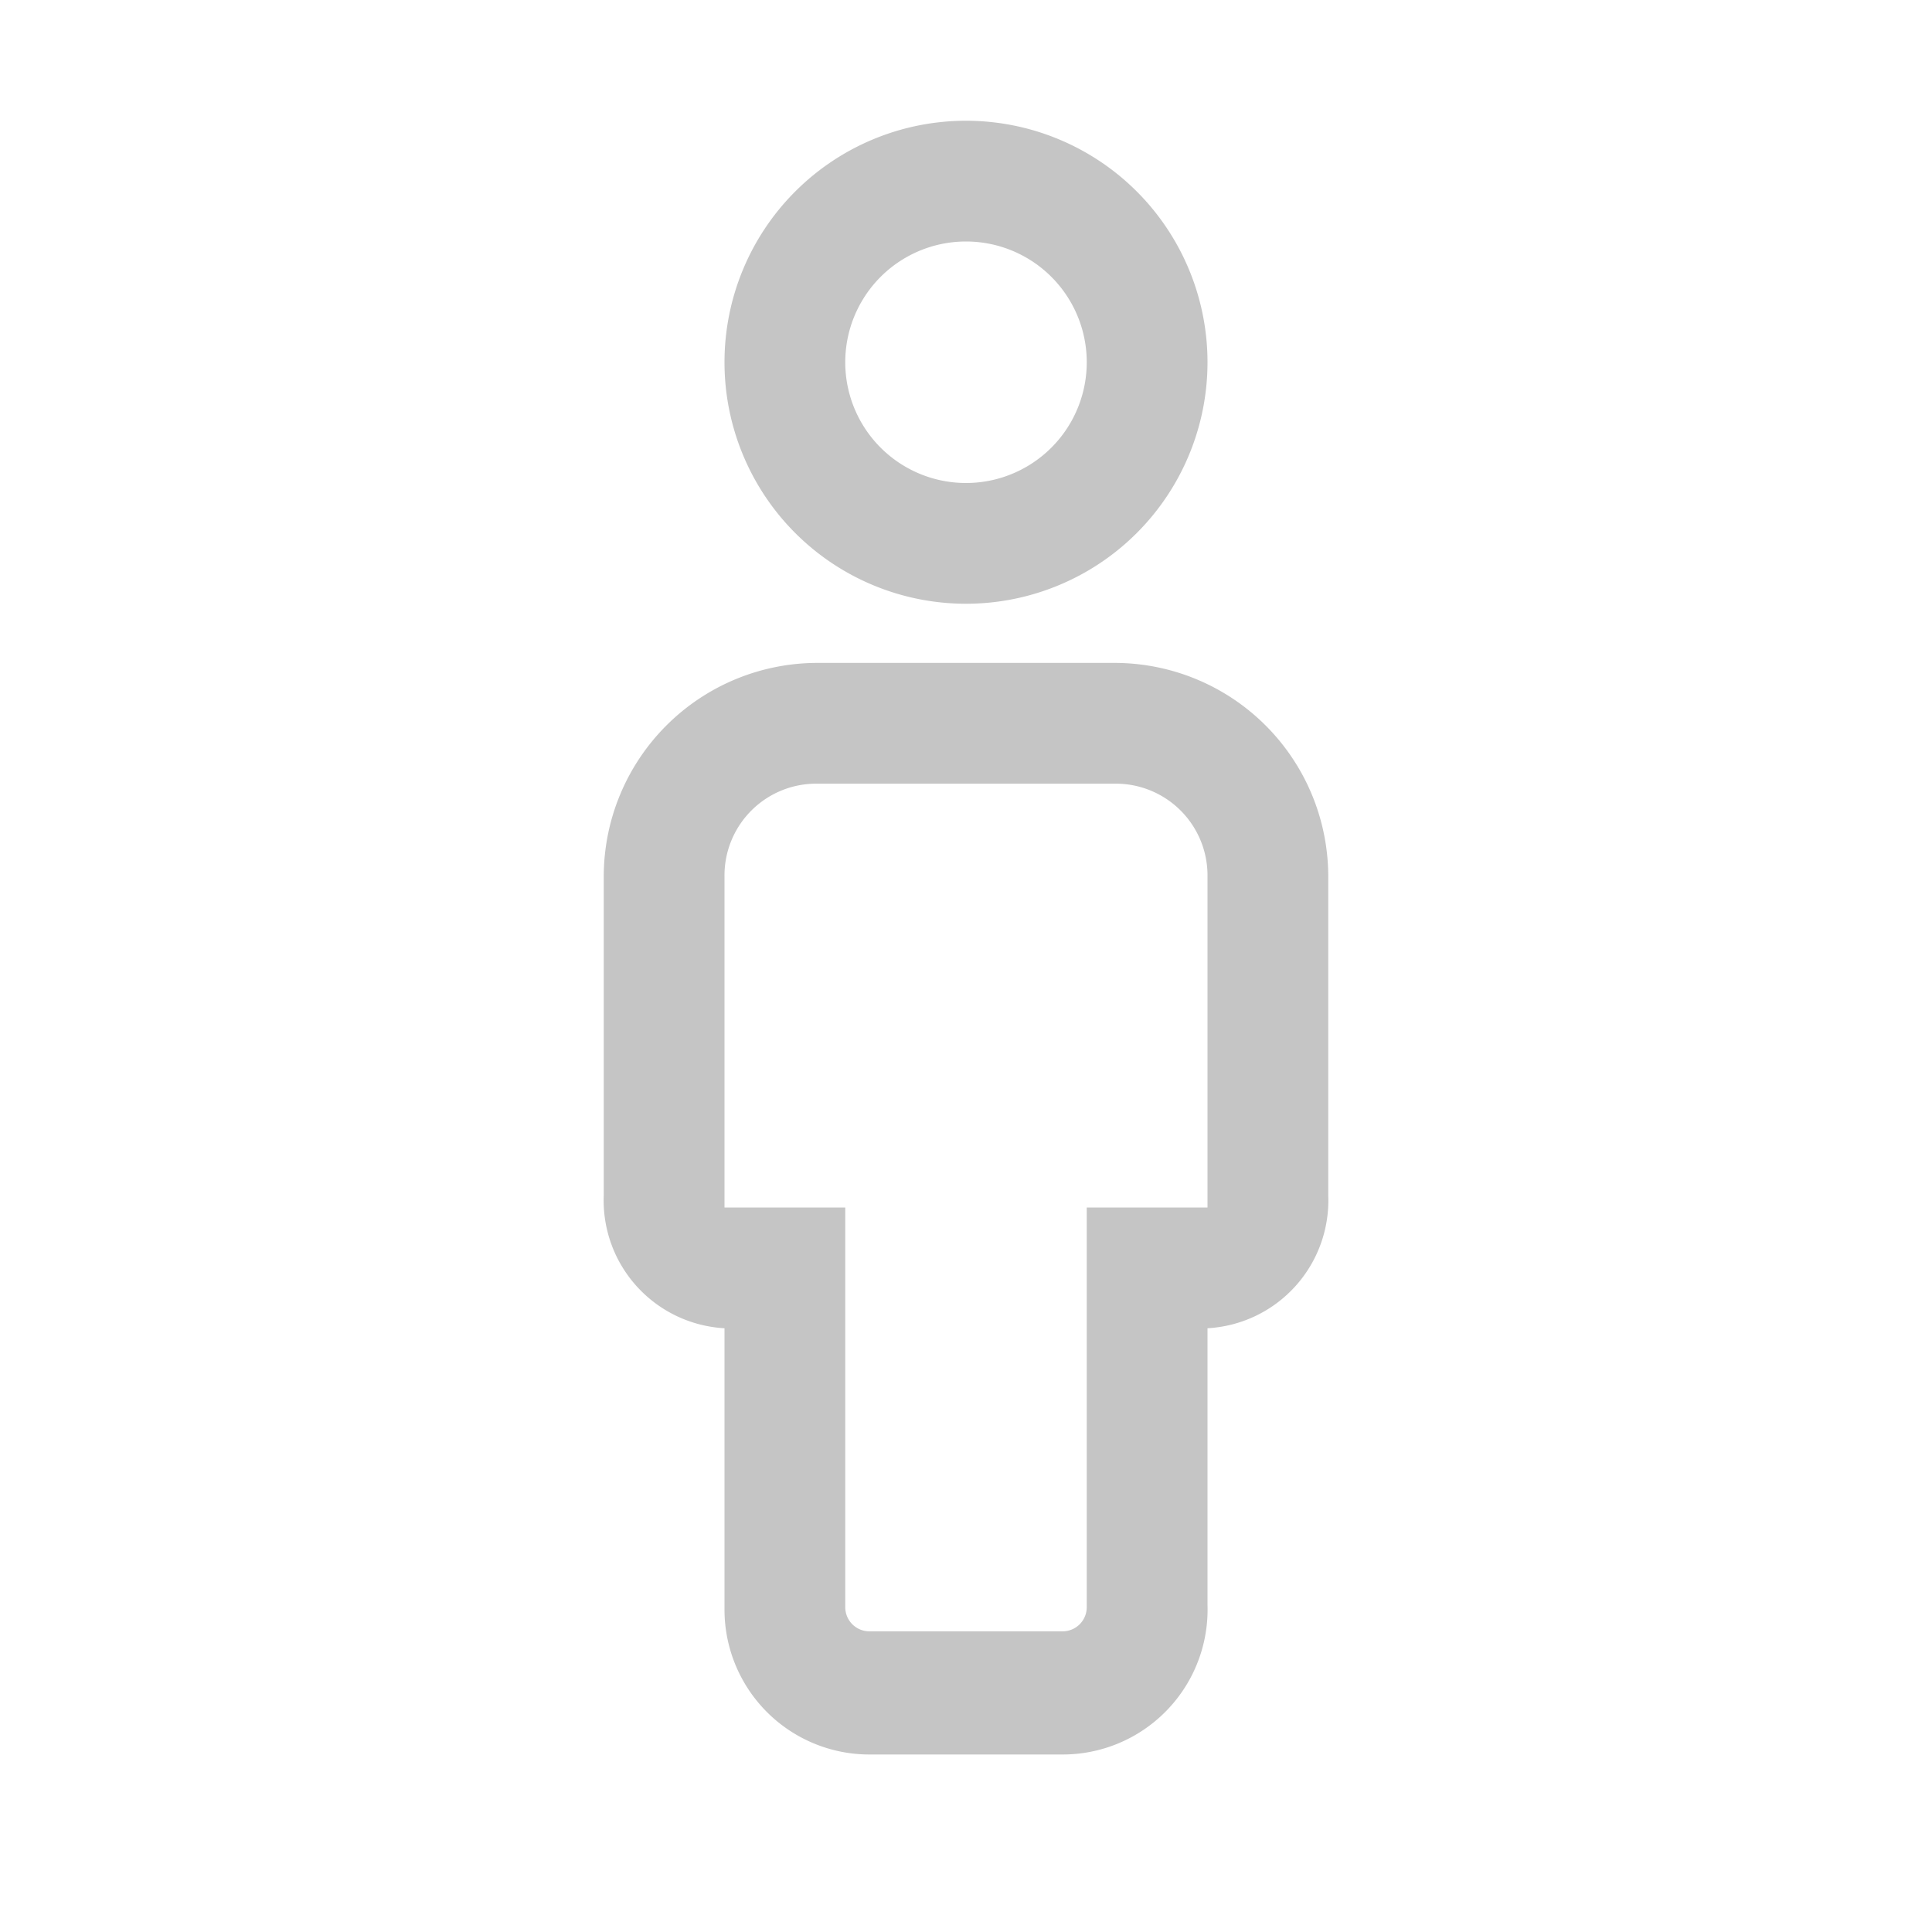 <svg viewBox="0 0 16 16" fill="none" xmlns="http://www.w3.org/2000/svg"><path d="M8 2a1 1 0 110 2 1 1 0 010-2zm0-1a2 2 0 100 4 2 2 0 000-4zm1.23 4.49H6.77A1.77 1.77 0 005 7.26V9.9A1.06 1.06 0 006 11v2.33a1.2 1.2 0 001.2 1.2h1.6a1.2 1.2 0 001.2-1.24V11a1.06 1.06 0 001-1.1V7.26a1.77 1.77 0 00-1.77-1.77zM6 10V7.26a.76.76 0 01.77-.77h2.46a.76.76 0 01.77.77V10H9v3.31a.2.2 0 01-.2.2H7.2a.2.2 0 01-.2-.2V10H6z" fill="#C5C5C5"/></svg>